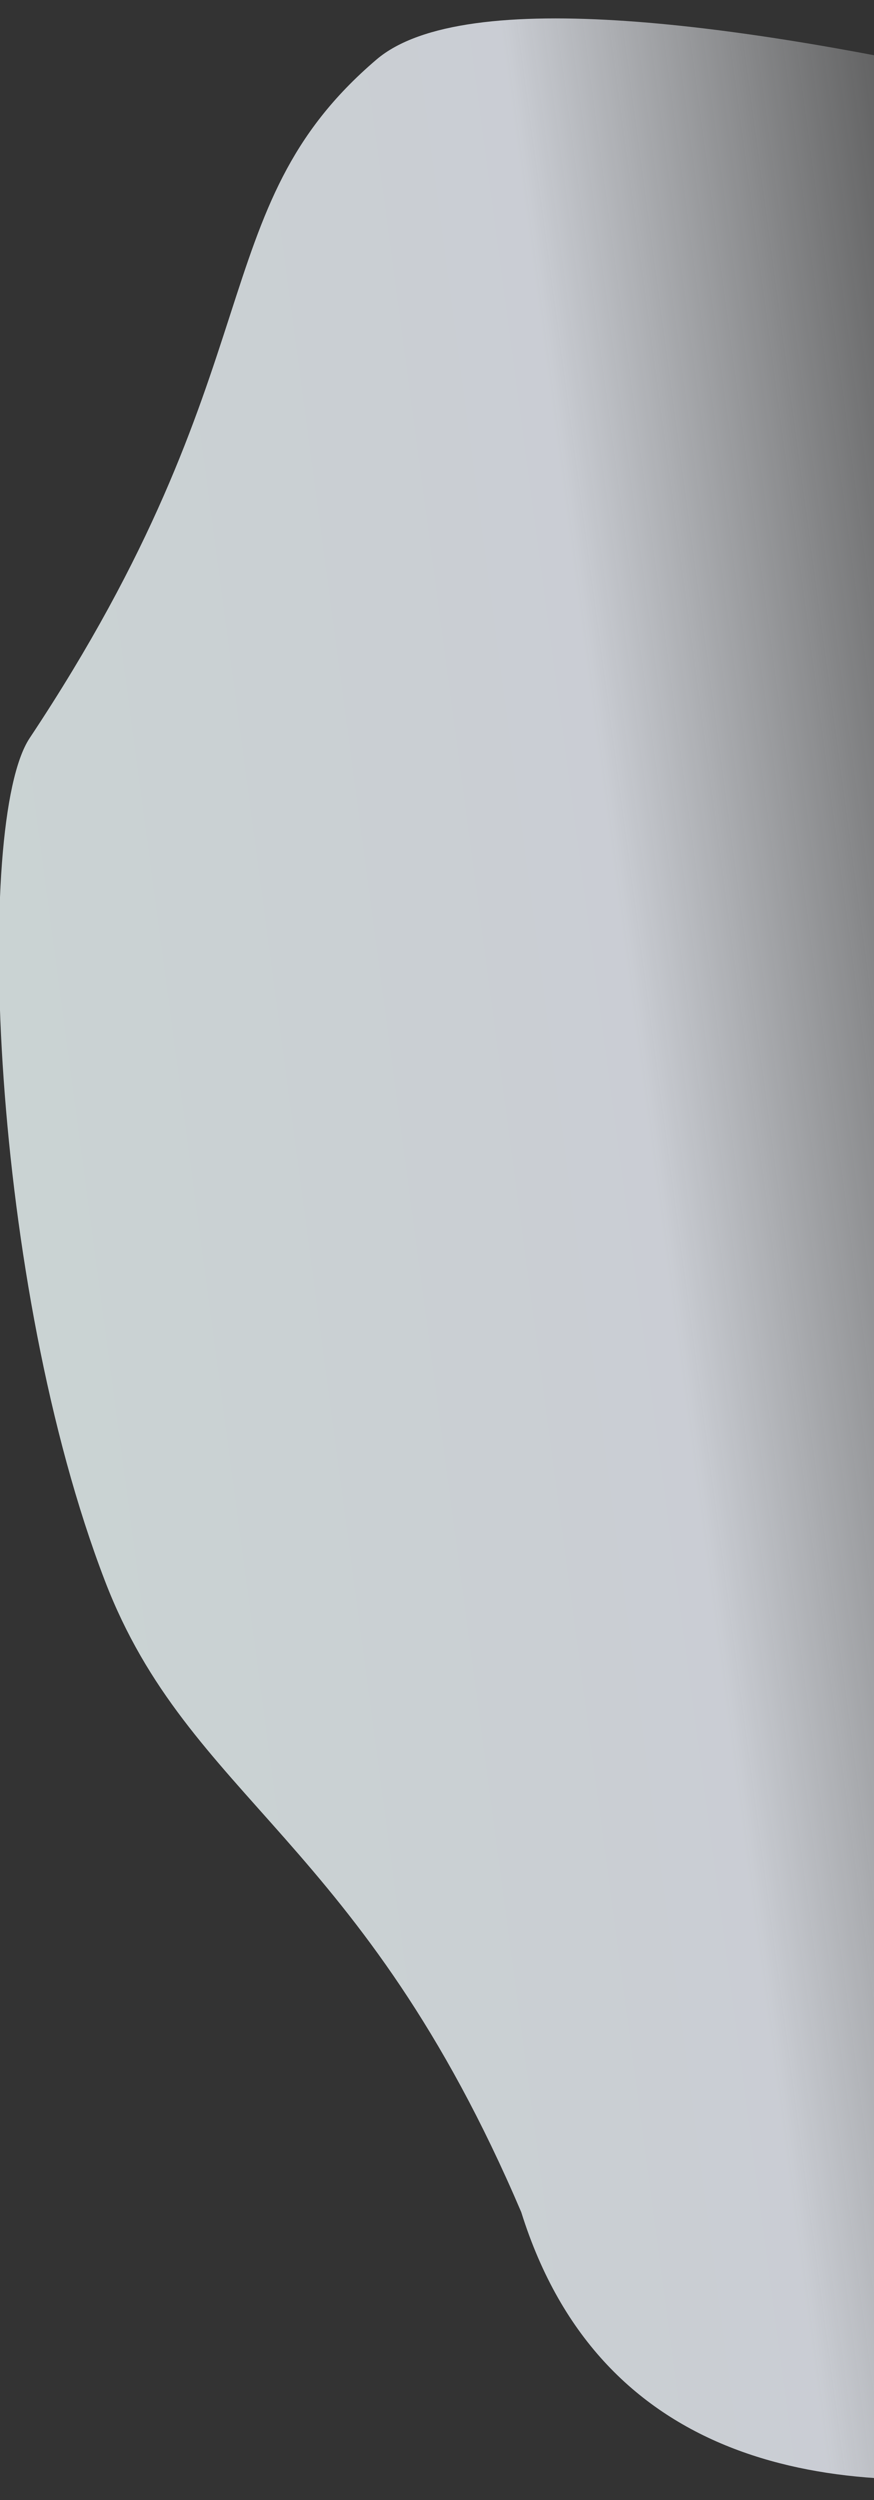 <svg xmlns="http://www.w3.org/2000/svg" xmlns:xlink="http://www.w3.org/1999/xlink" width="392" height="1121" viewBox="0 0 392 1121">
  <rect x="0" y="0" width="392" height="1121" fill="#333333" stroke="none"/>
  <defs>
    <clipPath id="clip-path">
      <rect id="Rectangle_2" data-name="Rectangle 2" width="392" height="1121" transform="translate(1496 24)" fill="#fff" stroke="#707070" stroke-width="1"/>
    </clipPath>
    <linearGradient id="linear-gradient" x1="0.295" y1="0.561" x2="0.99" y2="0.667" gradientUnits="objectBoundingBox">
      <stop offset="0" stop-color="#f6f6f6" stop-opacity="0"/>
      <stop offset="0.438" stop-color="#f0f4fc"/>
      <stop offset="1" stop-color="#f0fcfb"/>
    </linearGradient>
  </defs>
  <g id="Path2" transform="translate(-1496 -24)" clip-path="url(#clip-path)">
    <path id="Path_201" data-name="Path 201" d="M0,938.668s385.121,231.446,477.22,183.521S551.213,998.77,697.2,860.741c32.7-30.919,72.042-234.463,52.1-375.916-14.679-104.106-86.32-138.283-118.251-317.691C612.7-72.766,238.284,16.091,238.284,16.091Z" transform="translate(2382.26 1036.794) rotate(167)" opacity="0.8" fill="url(#linear-gradient)"/>
  </g>
</svg>
